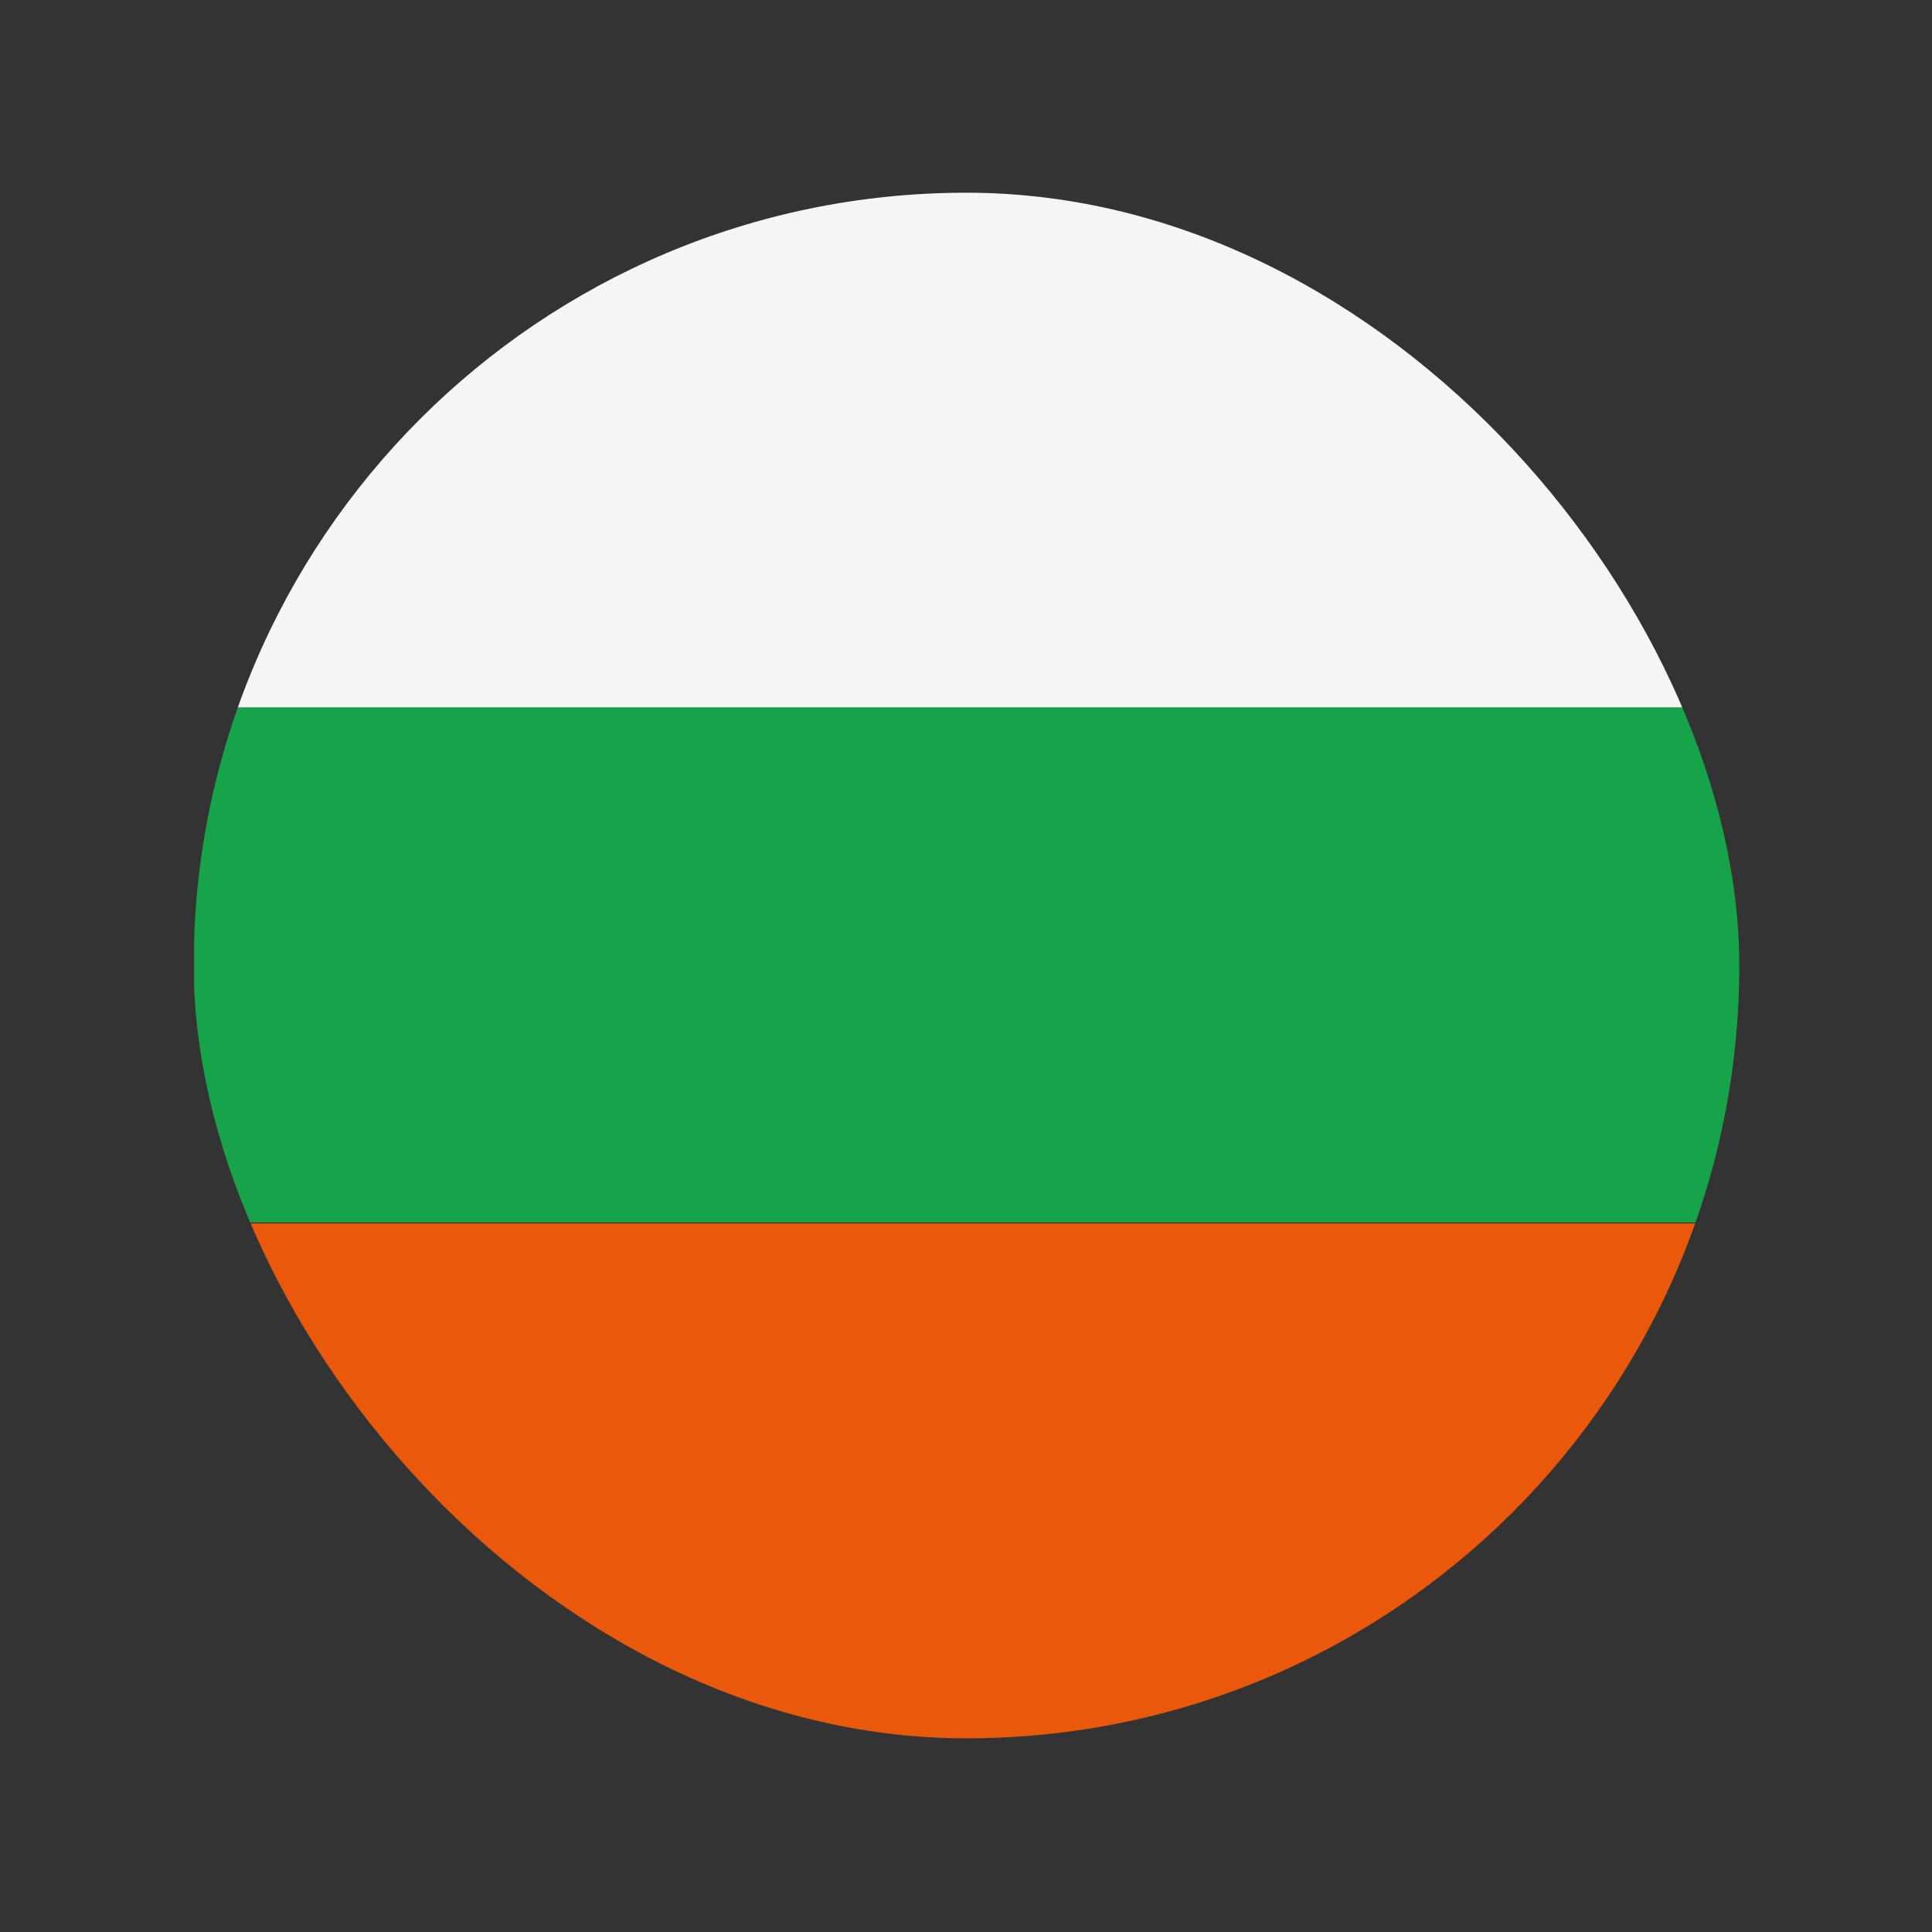 <svg width="20" height="20" viewBox="0 0 20 20" fill="none" xmlns="http://www.w3.org/2000/svg">
<rect x="0" y="0" width="20" height="20" fill="#333333" stroke="none"/>
<g clip-path="url(#clip0_1_18536)">
<rect x="2.01" y="1.995" width="16" height="5.33" fill="#F5F5F5"/>
<rect x="2.005" y="12.665" width="16" height="5.33" fill="#EA580C"/>
<rect x="2.01" y="7.325" width="16" height="5.33" fill="#16A34A"/>
</g>
<defs>
<clipPath id="clip0_1_18536">
<rect x="18.005" y="17.995" width="16" height="16" rx="8" transform="rotate(180 18.005 17.995)" fill="white"/>
</clipPath>
</defs>
</svg>
